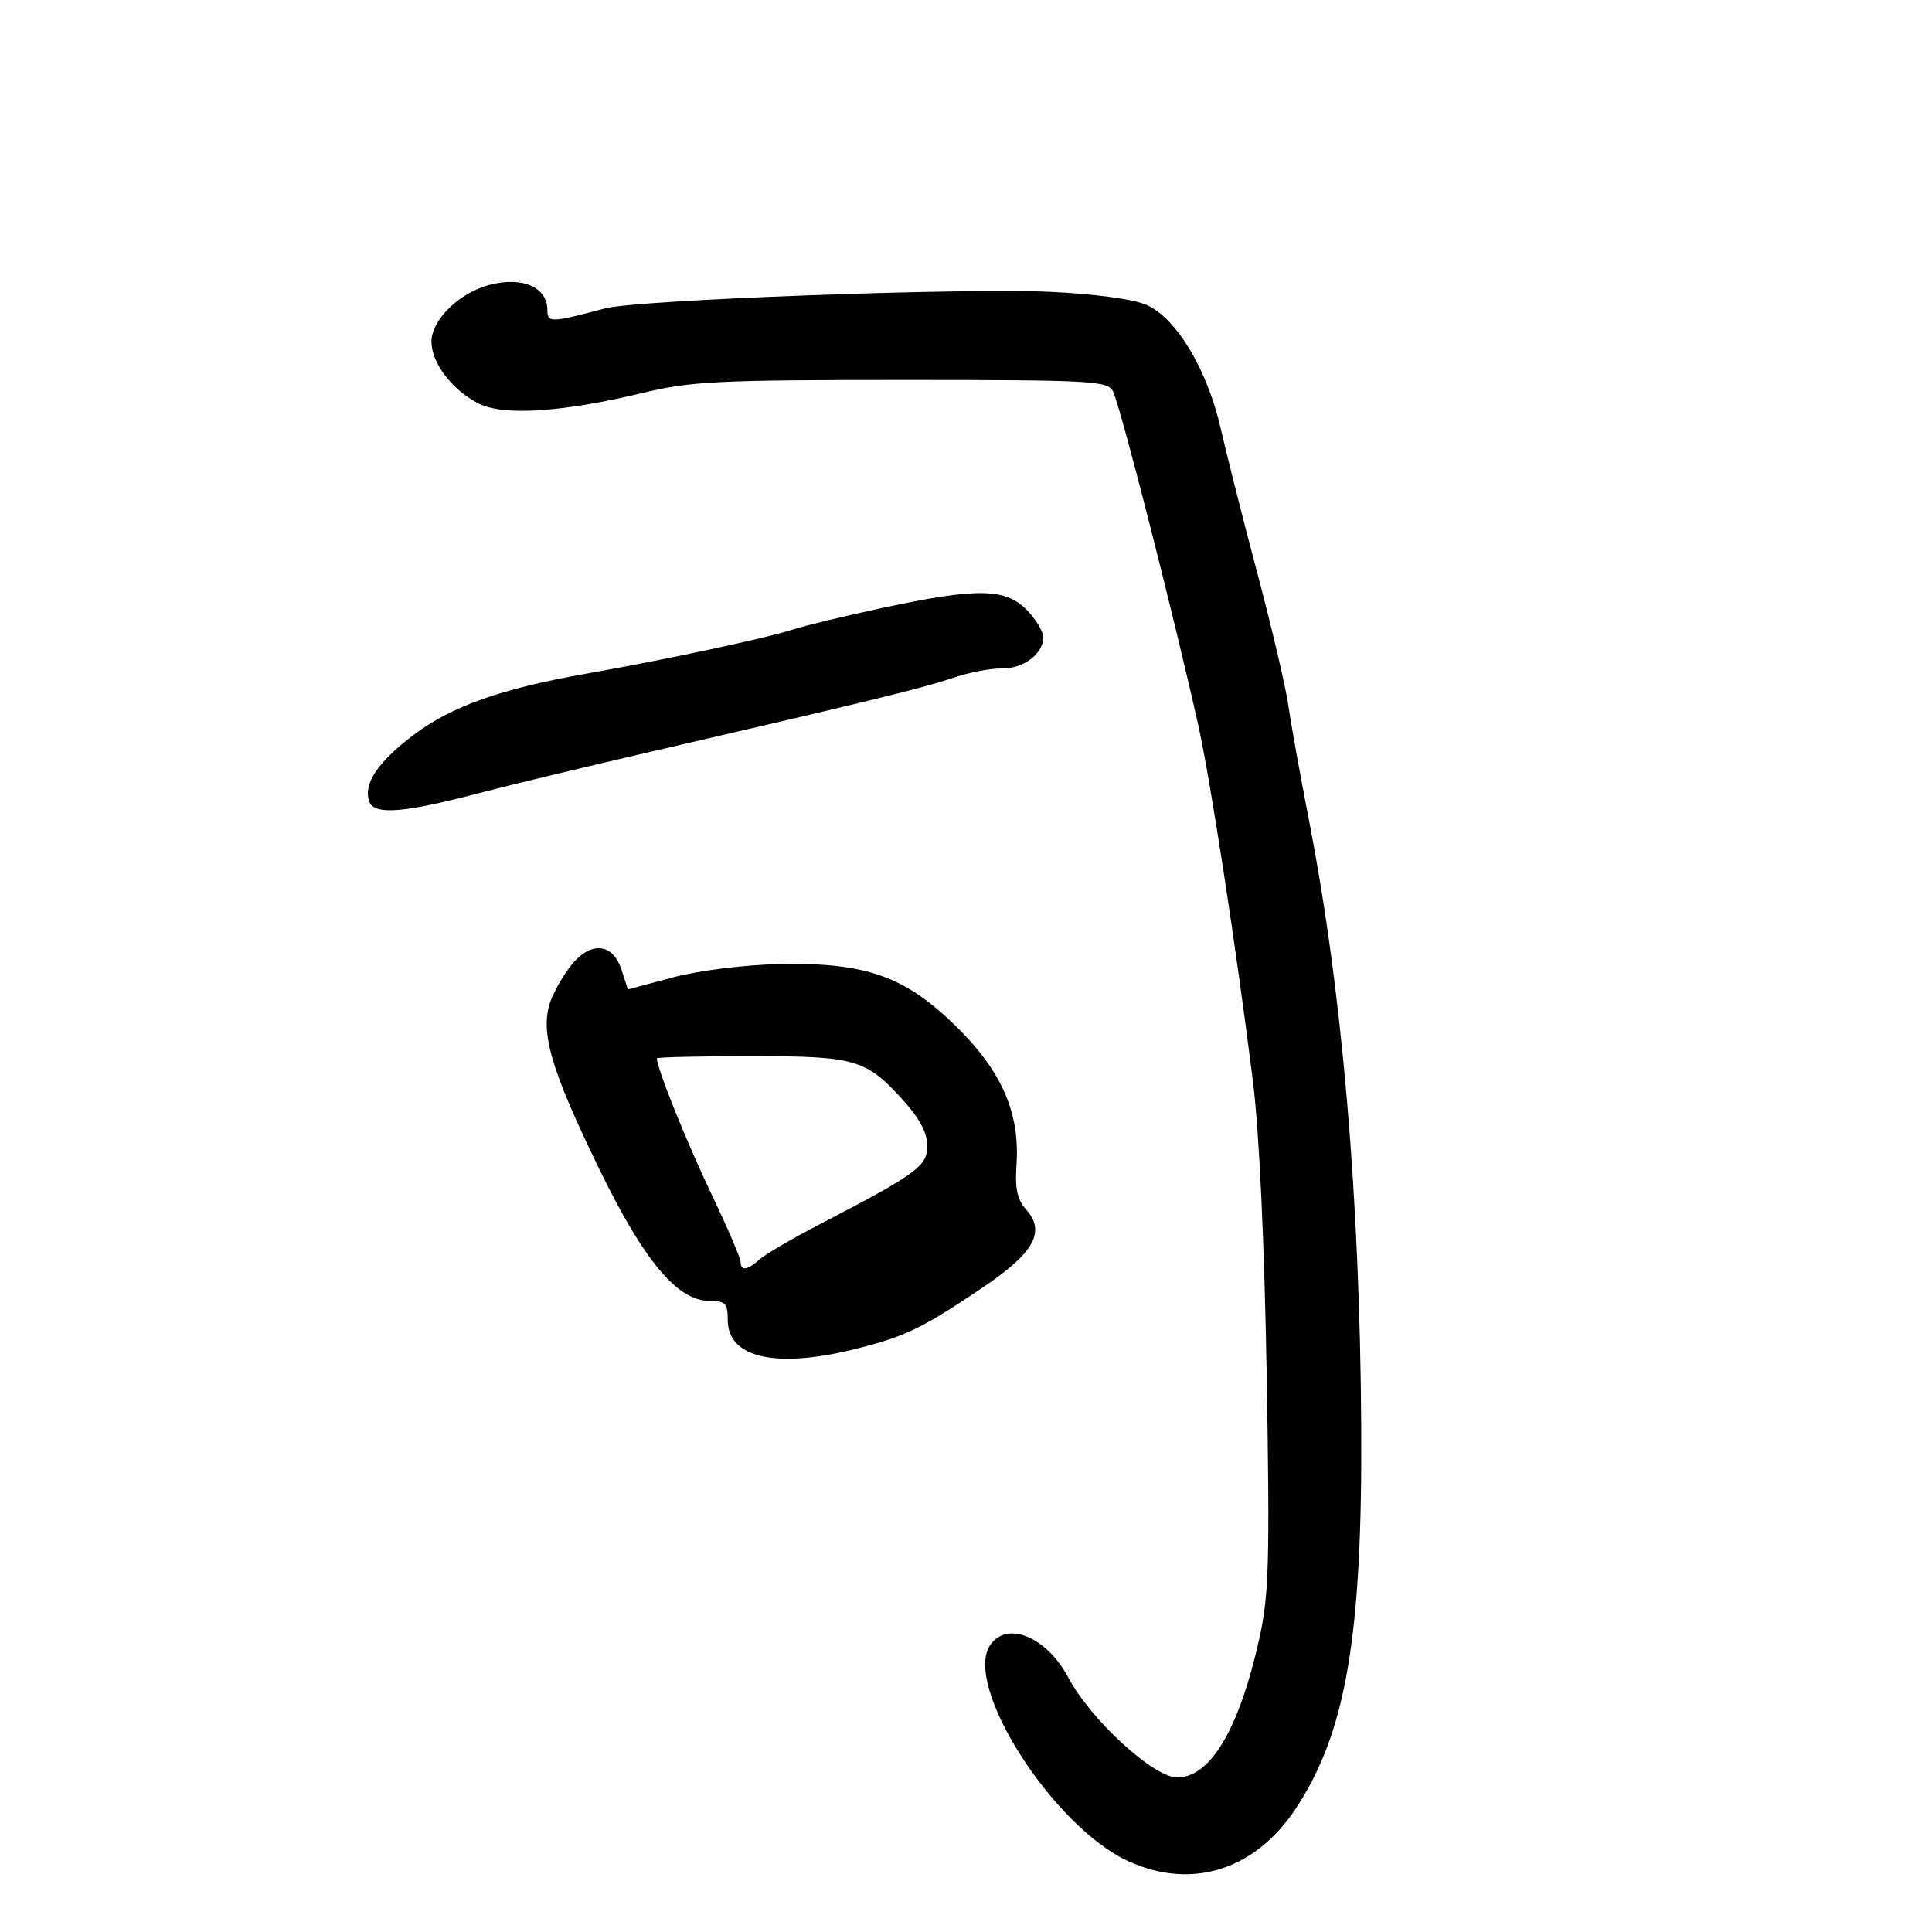 <svg xmlns="http://www.w3.org/2000/svg" width="300" height="300" viewBox="0 0 300 300" version="1.1">
	<path d="M 76 44.237 C 71.297 45.474, 67 49.683, 67 53.052 C 67 56.356, 70.157 60.513, 74.290 62.650 C 78.098 64.619, 87.345 64.026, 99.813 61.010 C 107.249 59.212, 111.496 59, 140.028 59 C 169.406 59, 172 59.138, 172.817 60.750 C 173.955 62.996, 182.079 94.781, 186.044 112.500 C 187.939 120.966, 191.960 147.155, 194.566 168 C 195.537 175.768, 196.342 193.039, 196.693 213.624 C 197.187 242.638, 197.044 247.706, 195.541 254.462 C 192.427 268.458, 187.968 276, 182.807 276 C 179.111 276, 169.376 267.071, 165.873 260.466 C 162.540 254.185, 156.374 251.618, 153.765 255.427 C 149.470 261.700, 163.548 283.715, 175.252 289.028 C 185.105 293.500, 194.913 290.387, 201.251 280.774 C 209.008 269.010, 211.562 254.050, 211.371 221.500 C 211.162 185.858, 208.405 153.823, 203.281 127.500 C 201.890 120.350, 200.435 112.250, 200.050 109.500 C 199.664 106.750, 197.499 97.525, 195.238 89 C 192.976 80.475, 190.415 70.359, 189.546 66.521 C 187.478 57.384, 182.619 49.309, 178 47.334 C 175.913 46.441, 169.856 45.626, 163 45.315 C 149.275 44.693, 98.973 46.562, 94 47.879 C 85.488 50.133, 85 50.148, 85 48.141 C 85 44.583, 81.105 42.894, 76 44.237 M 137 94.400 C 131.225 95.636, 124.925 97.160, 123 97.786 C 118.951 99.102, 103.302 102.442, 91 104.614 C 77.789 106.948, 70.124 109.666, 64.248 114.102 C 58.574 118.386, 56.326 121.800, 57.376 124.536 C 58.164 126.591, 62.843 126.206, 74.500 123.127 C 78.900 121.965, 91.275 118.986, 102 116.507 C 134.640 108.963, 143.308 106.842, 148 105.253 C 150.475 104.415, 153.844 103.763, 155.488 103.805 C 158.848 103.889, 162 101.555, 162 98.981 C 162 98.042, 160.814 96.086, 159.364 94.636 C 156.040 91.313, 151.638 91.267, 137 94.400 M 89.261 149.222 C 88.070 150.490, 86.451 153.096, 85.662 155.014 C 83.685 159.823, 85.303 165.612, 93.103 181.630 C 99.978 195.752, 105.198 202, 110.121 202 C 112.641 202, 113 202.367, 113 204.943 C 113 210.915, 120.601 212.590, 133.169 209.386 C 140.700 207.467, 143.232 206.233, 152.629 199.904 C 160.616 194.525, 162.425 191.234, 159.299 187.774 C 157.958 186.291, 157.587 184.545, 157.840 180.920 C 158.401 172.893, 155.603 166.413, 148.589 159.494 C 140.561 151.575, 134.475 149.415, 121 149.703 C 115.554 149.819, 108.513 150.701, 104.500 151.769 L 97.500 153.633 96.500 150.566 C 95.239 146.700, 92.167 146.129, 89.261 149.222 M 102 164.343 C 102 165.855, 106.573 177.248, 110.369 185.193 C 112.916 190.524, 115 195.361, 115 195.943 C 115 197.397, 116.047 197.267, 117.921 195.578 C 118.790 194.795, 122.946 192.363, 127.158 190.173 C 142.398 182.250, 144 181.083, 144 177.908 C 144 175.969, 142.780 173.655, 140.325 170.938 C 134.456 164.442, 132.941 164, 116.550 164 C 108.547 164, 102 164.155, 102 164.343" stroke="none" fill="black" fill-rule="evenodd"/>
</svg>